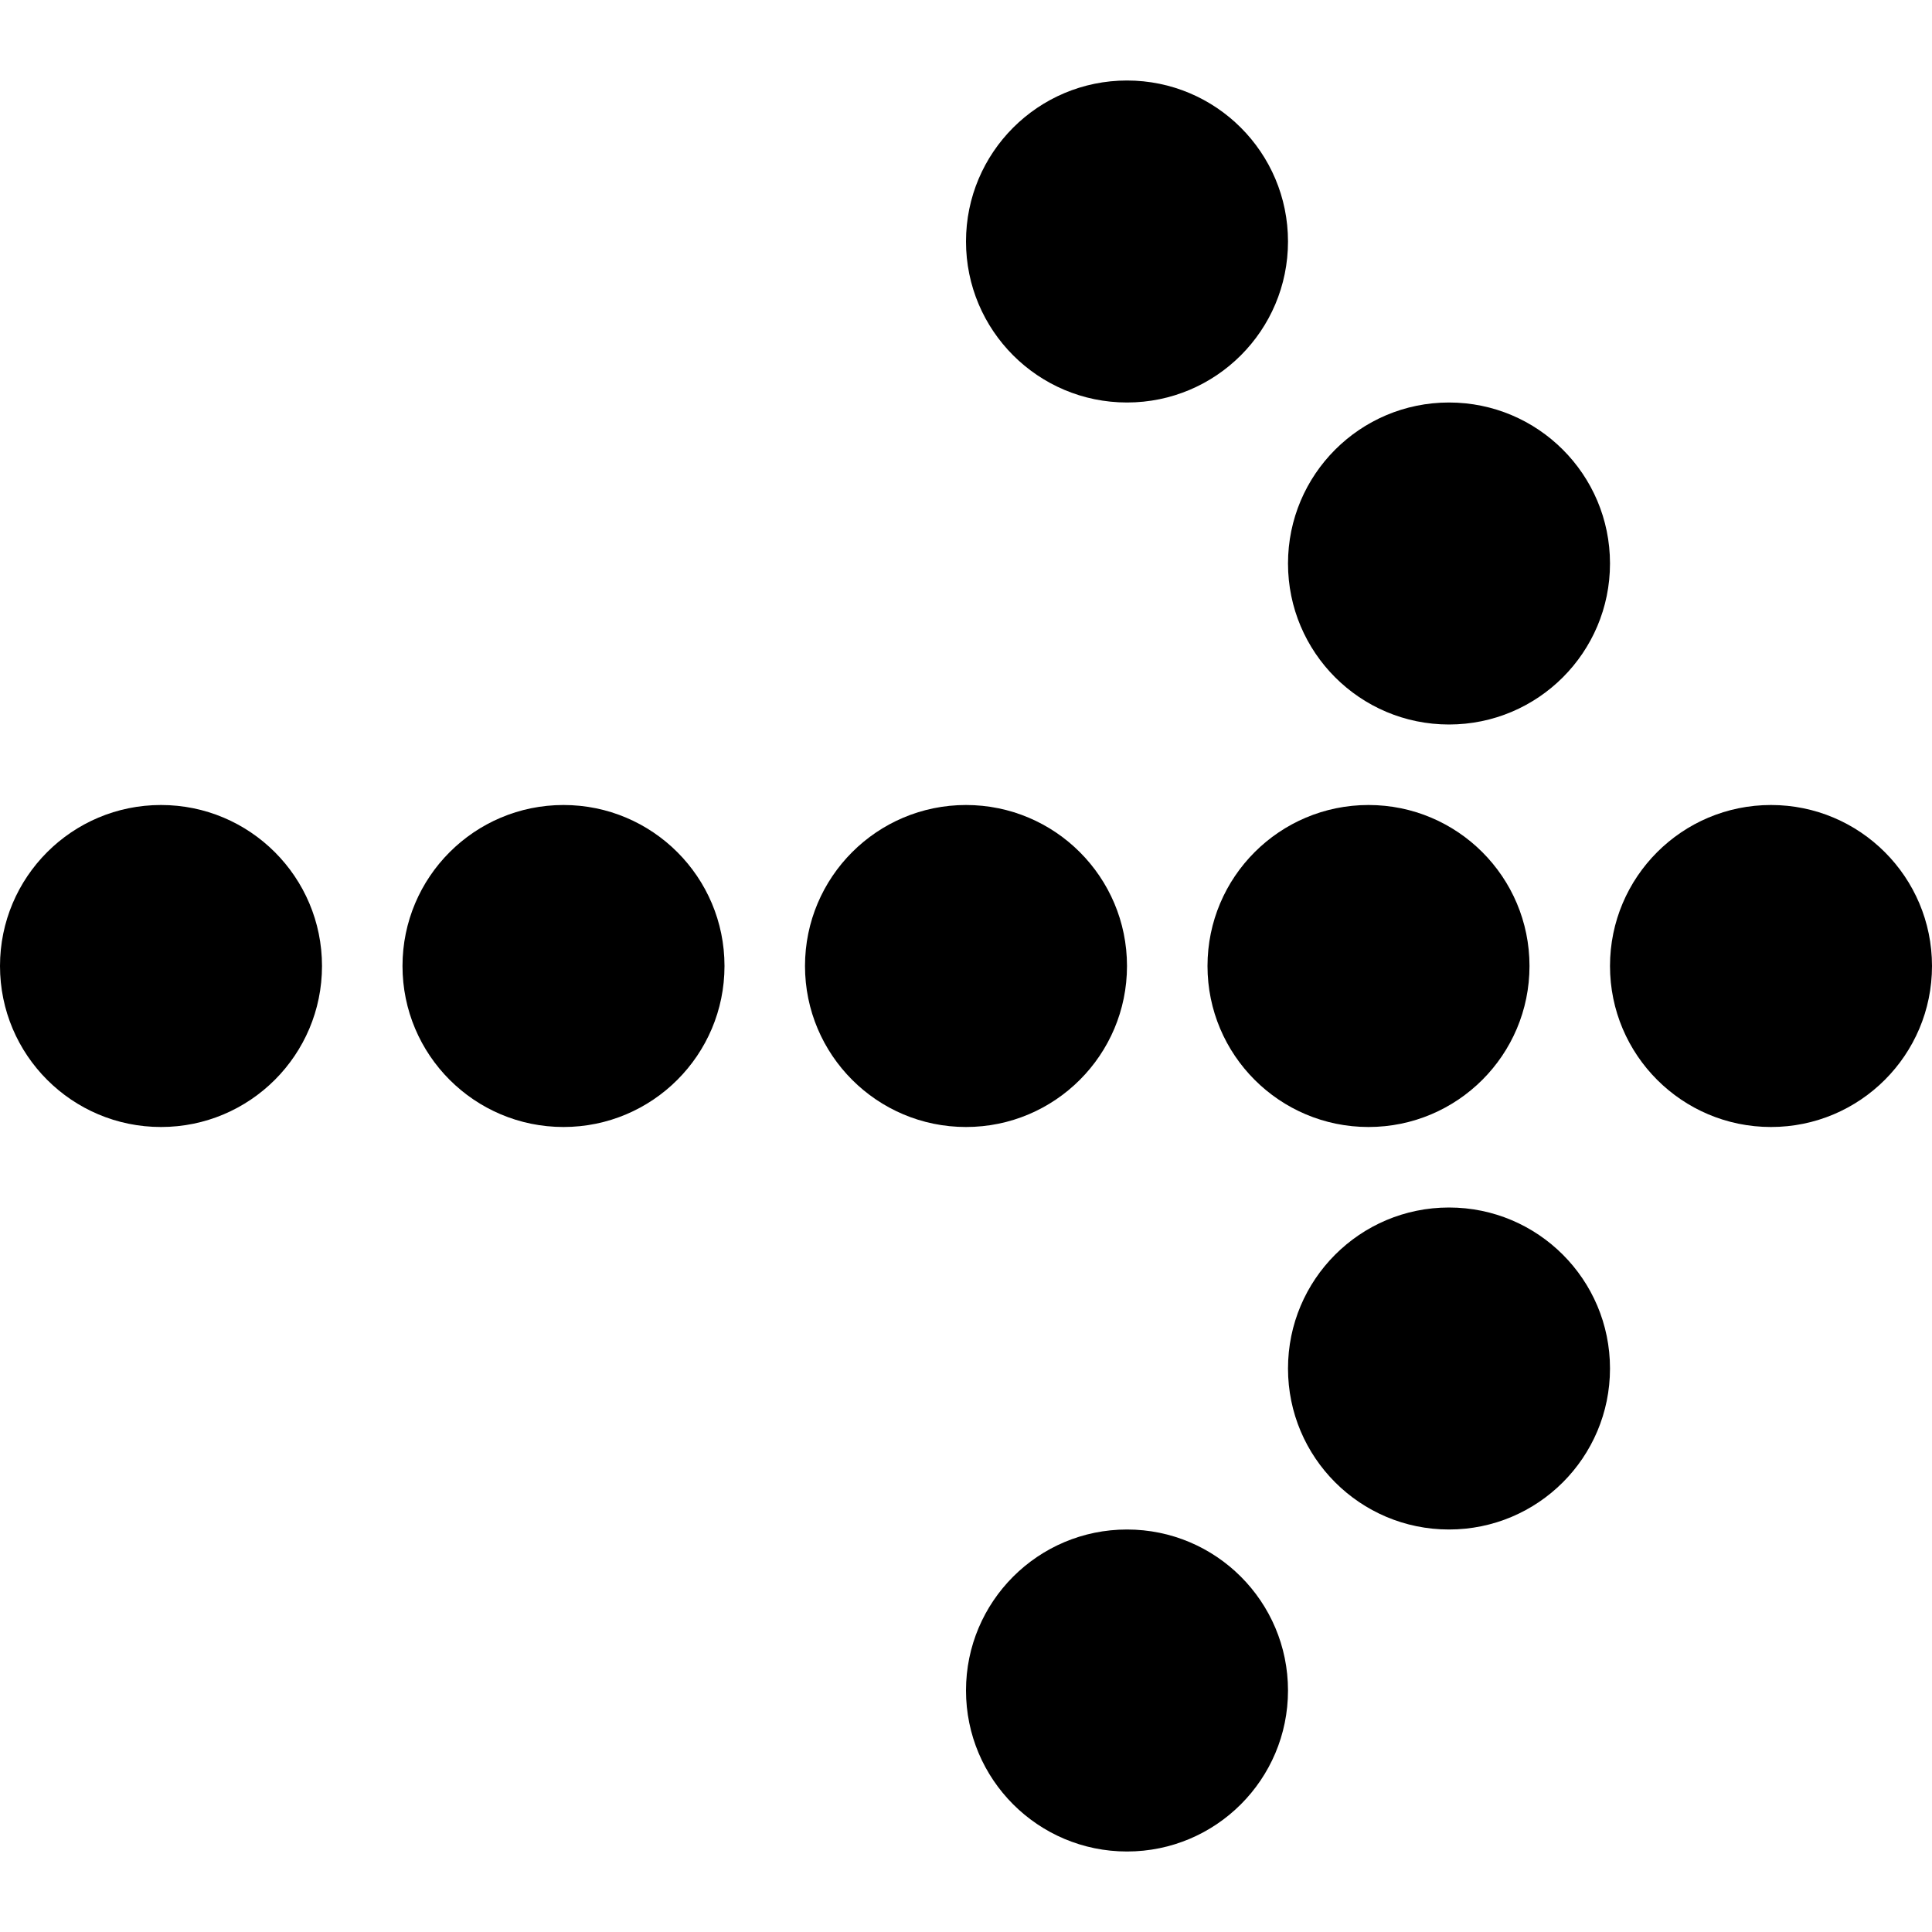<svg id="Bold" xmlns="http://www.w3.org/2000/svg" viewBox="0 0 24 24"><title>arrow-thick-dot-right</title><circle cx="22" cy="12" r="2"/><circle cx="18" cy="17" r="2"/><circle cx="14" cy="21" r="2"/><circle cx="18" cy="7" r="2"/><circle cx="14" cy="3" r="2"/><circle cx="2" cy="12" r="2"/><circle cx="7" cy="12" r="2"/><circle cx="12" cy="12" r="2"/><circle cx="17" cy="12" r="2"/></svg>